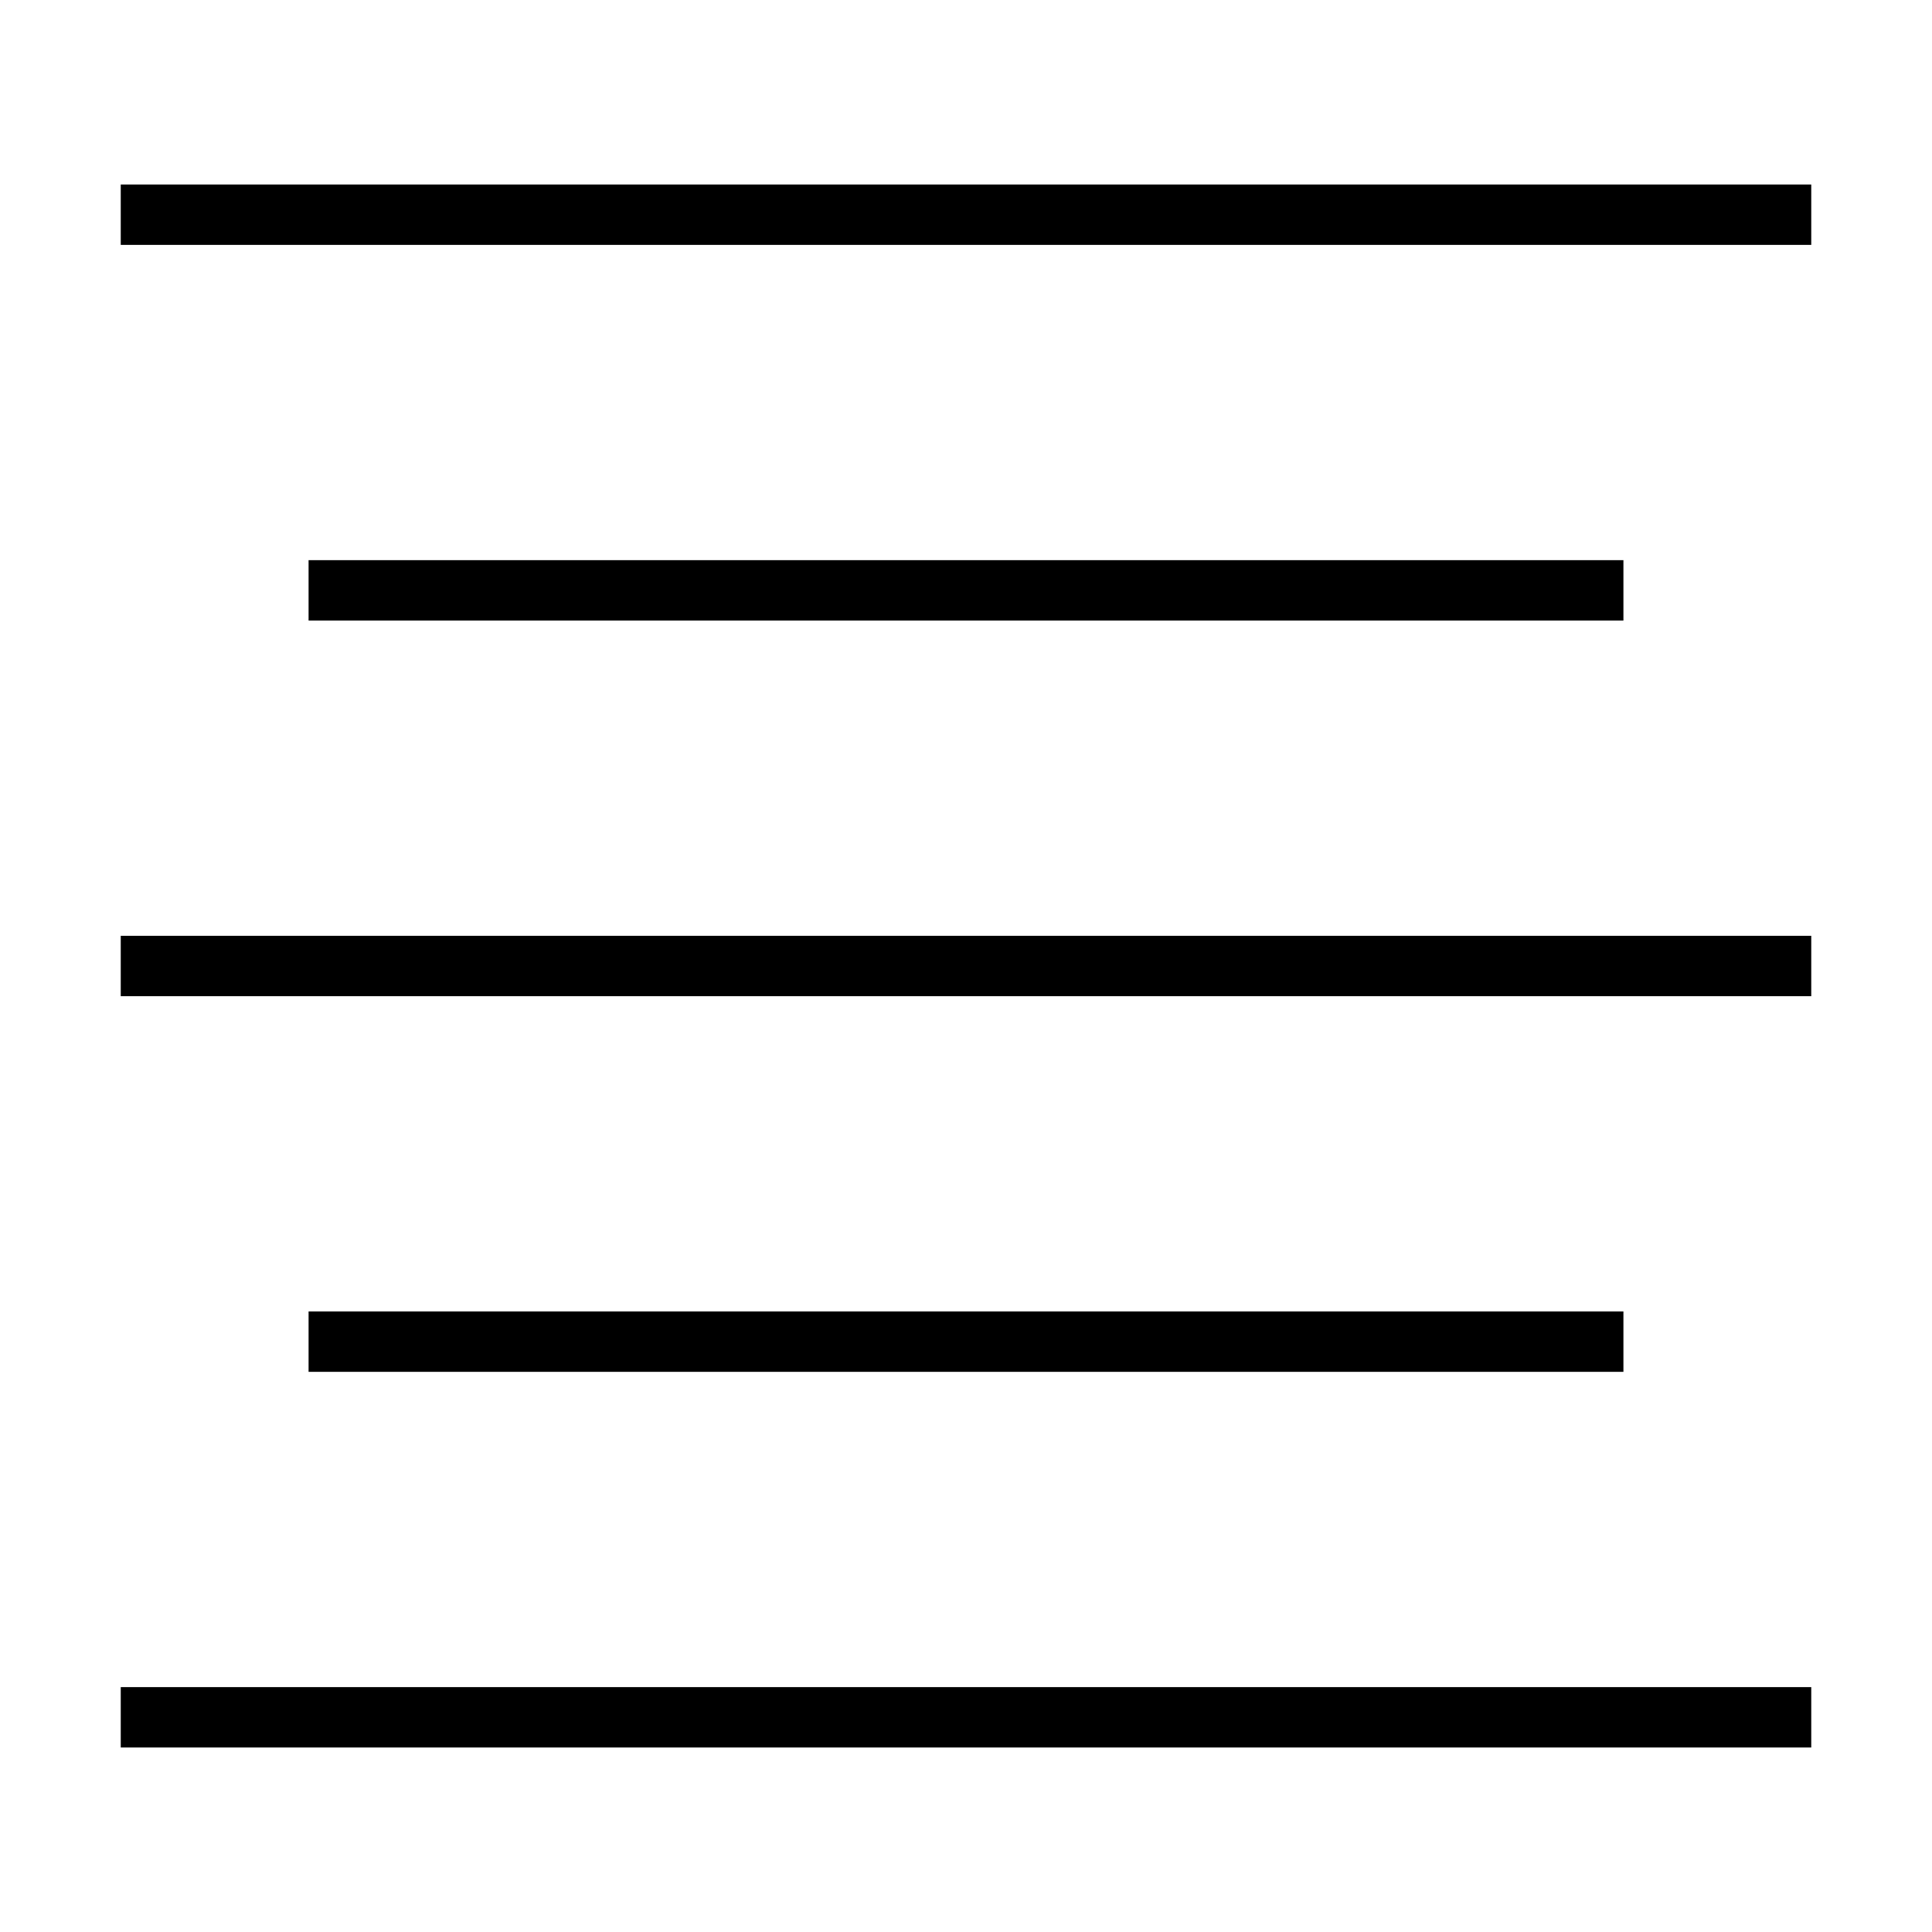 <svg width="32" height="32" viewBox="0 0 32 32" fill="none" xmlns="http://www.w3.org/2000/svg">
<path fill-rule="evenodd" clip-rule="evenodd" d="M2 3.056H30V4.056H2V3.056Z" fill="black"/>
<path fill-rule="evenodd" clip-rule="evenodd" d="M2 15.5H30V16.5H2V15.5Z" fill="black"/>
<path fill-rule="evenodd" clip-rule="evenodd" d="M2 27.944H30V28.944H2V27.944Z" fill="black"/>
<path fill-rule="evenodd" clip-rule="evenodd" d="M5.111 21.722H26.889V22.722H5.111V21.722Z" fill="black"/>
<path fill-rule="evenodd" clip-rule="evenodd" d="M5.111 9.278H26.889V10.278H5.111V9.278Z" fill="black"/>
</svg>
